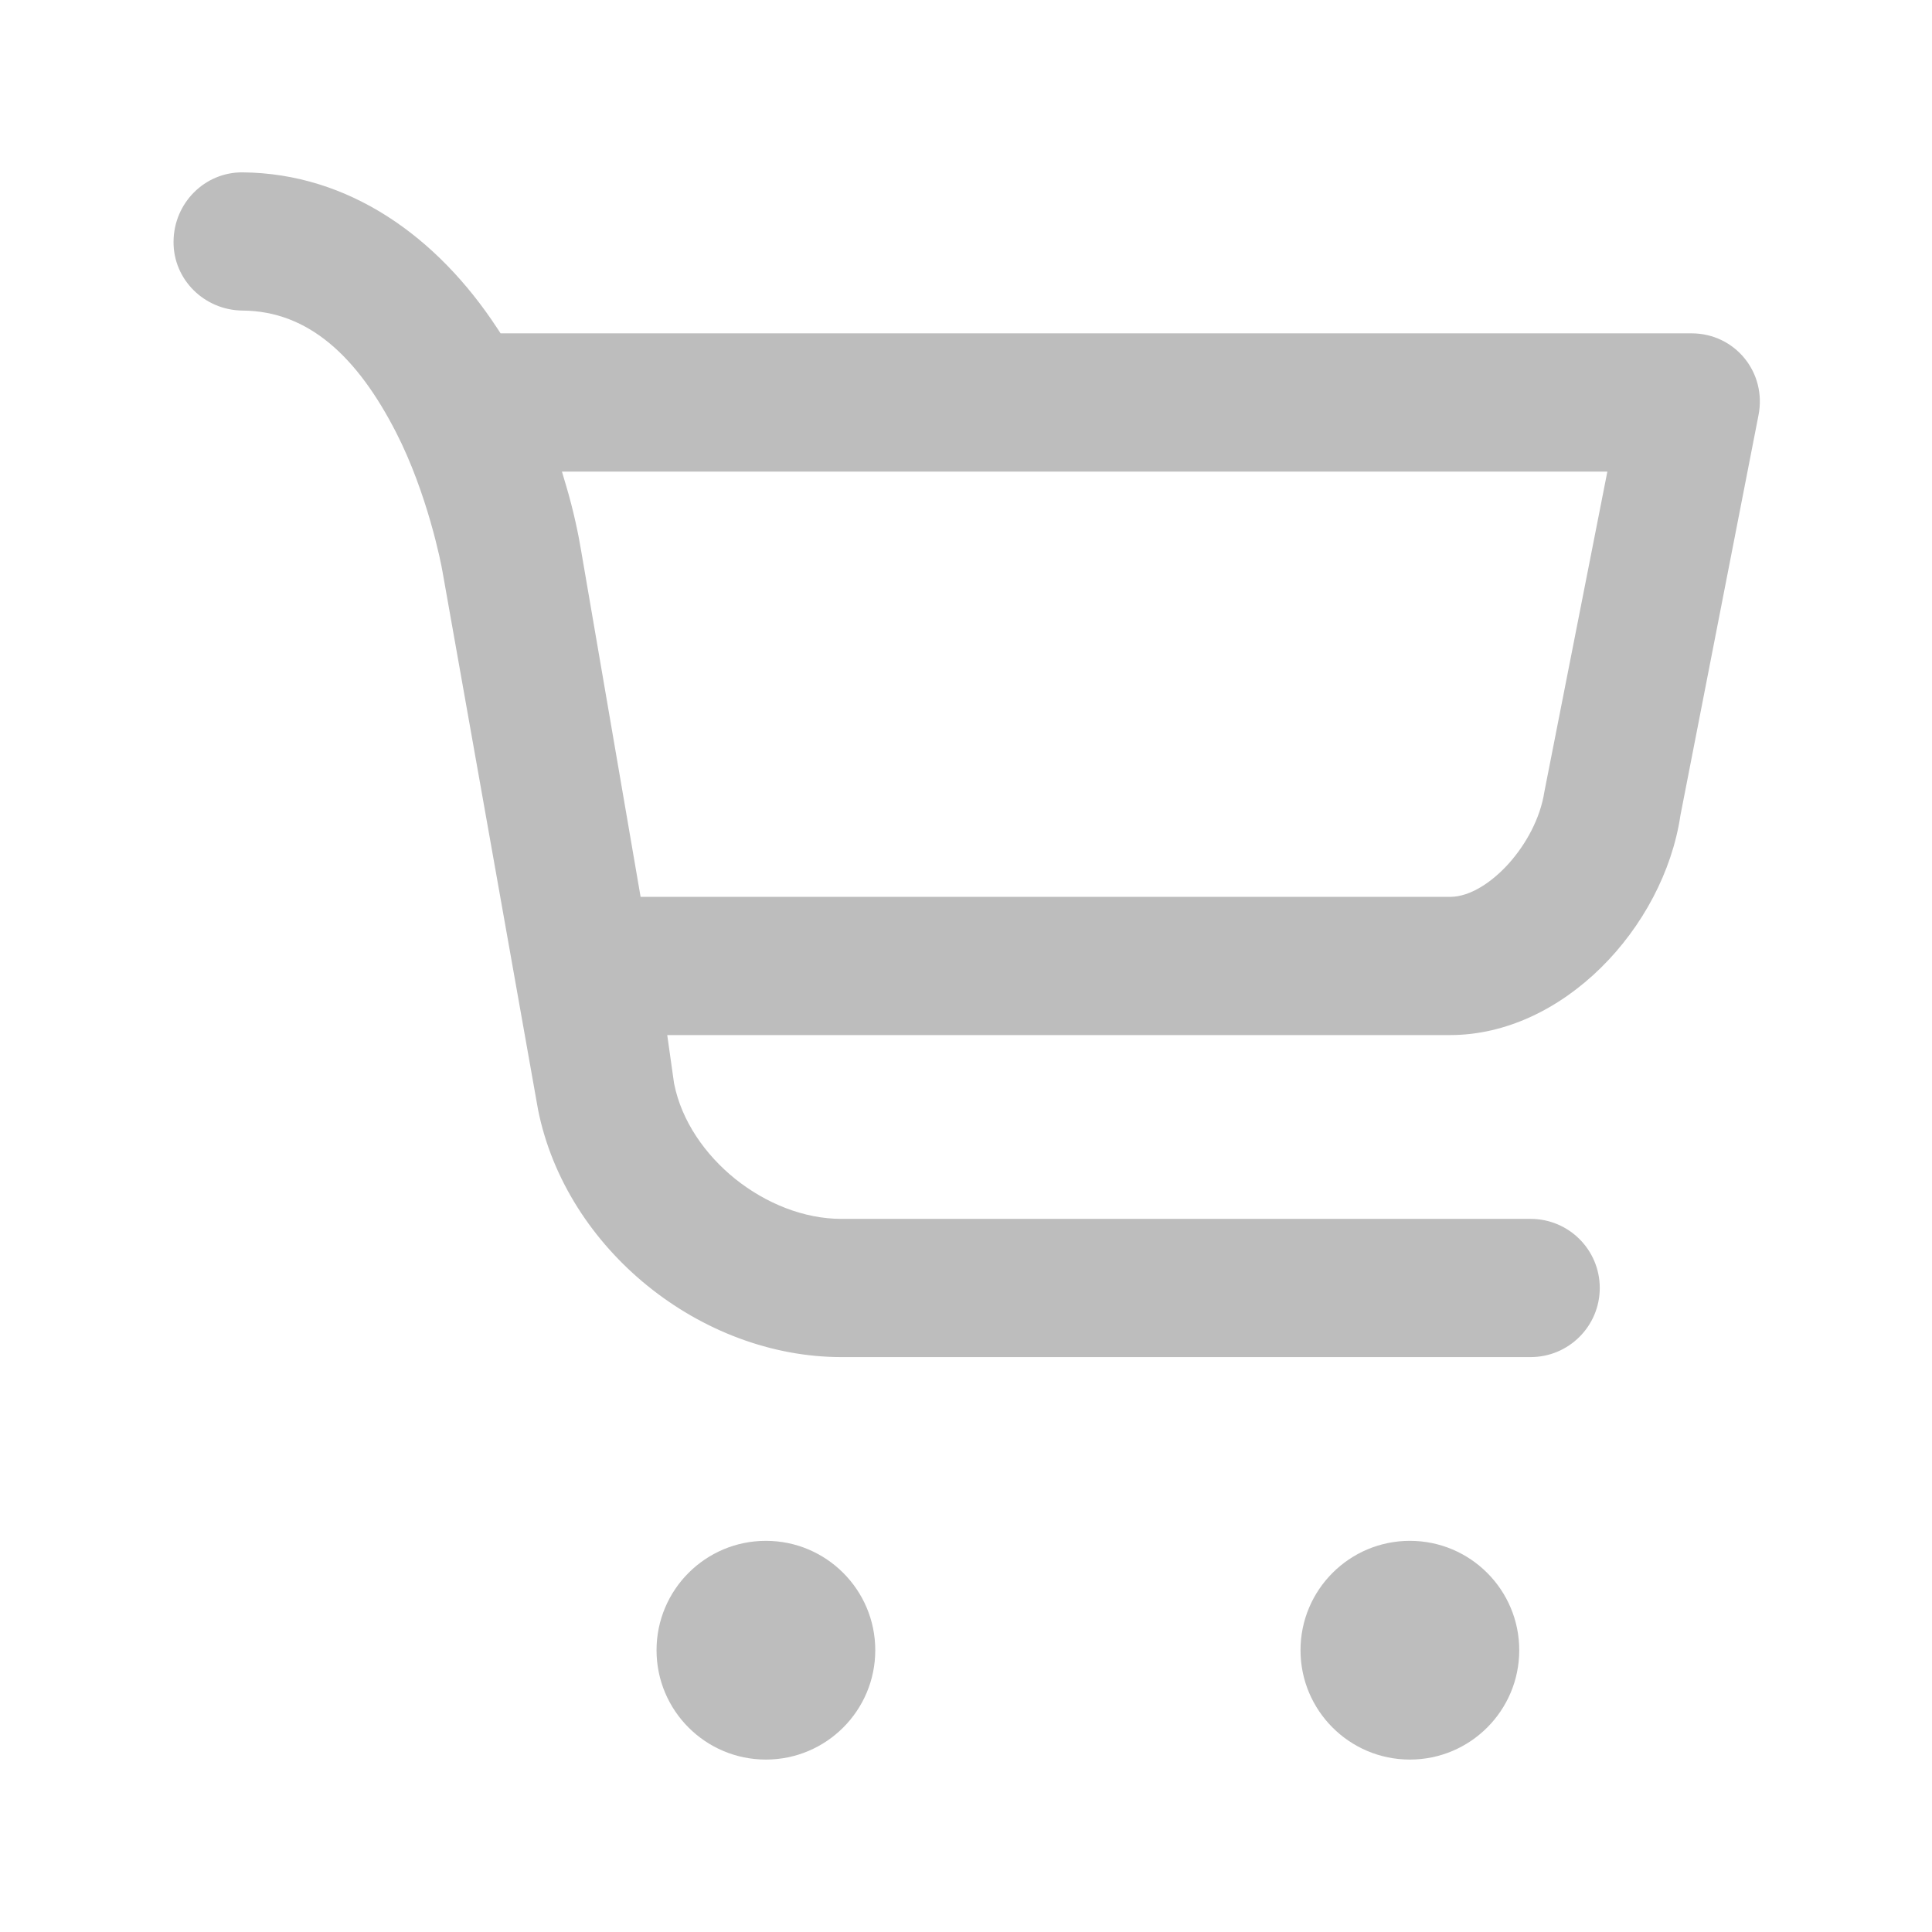 <svg width="28" height="28" viewBox="0 0 28 28" fill="none" xmlns="http://www.w3.org/2000/svg">
<path fill-rule="evenodd" clip-rule="evenodd" d="M2.515 3.501C2.519 2.944 2.965 2.494 3.515 2.498C5.057 2.511 6.339 3.432 7.206 4.757L7.255 4.831H24.516C25.147 4.832 25.609 5.4 25.485 6.02L24.354 11.817L24.353 11.824C24.231 12.634 23.805 13.432 23.201 14.026C22.596 14.621 21.825 15.001 21.016 15.001H9.67L9.769 15.701L9.771 15.71C9.879 16.248 10.219 16.735 10.657 17.087C11.096 17.438 11.647 17.665 12.194 17.665H22.183C22.736 17.665 23.185 18.113 23.185 18.666C23.185 19.219 22.736 19.668 22.183 19.668H12.194C10.155 19.668 8.203 18.106 7.798 16.083L6.413 8.284C6.394 8.166 6.194 7.152 5.741 6.268C5.177 5.167 4.471 4.509 3.518 4.501C2.961 4.497 2.51 4.051 2.515 3.501ZM23.295 6.835H8.144L8.207 7.047C8.31 7.393 8.384 7.747 8.421 7.974L9.284 12.998H21.016C21.167 12.998 21.32 12.941 21.46 12.857C21.602 12.772 21.741 12.654 21.866 12.515C22.113 12.239 22.322 11.865 22.382 11.476L23.295 6.835Z" fill="#BDBDBD"/>
<path d="M9.515 23.916C9.515 23.041 10.224 22.331 11.1 22.331C11.975 22.331 12.685 23.041 12.685 23.916C12.685 24.791 11.975 25.501 11.1 25.501C10.224 25.501 9.515 24.791 9.515 23.916Z" fill="#BDBDBD"/>
<path d="M18.848 23.916C18.848 23.041 19.558 22.331 20.433 22.331C21.308 22.331 22.018 23.041 22.018 23.916C22.018 24.791 21.308 25.501 20.433 25.501C19.558 25.501 18.848 24.791 18.848 23.916Z" fill="#BDBDBD"/>
</svg>
